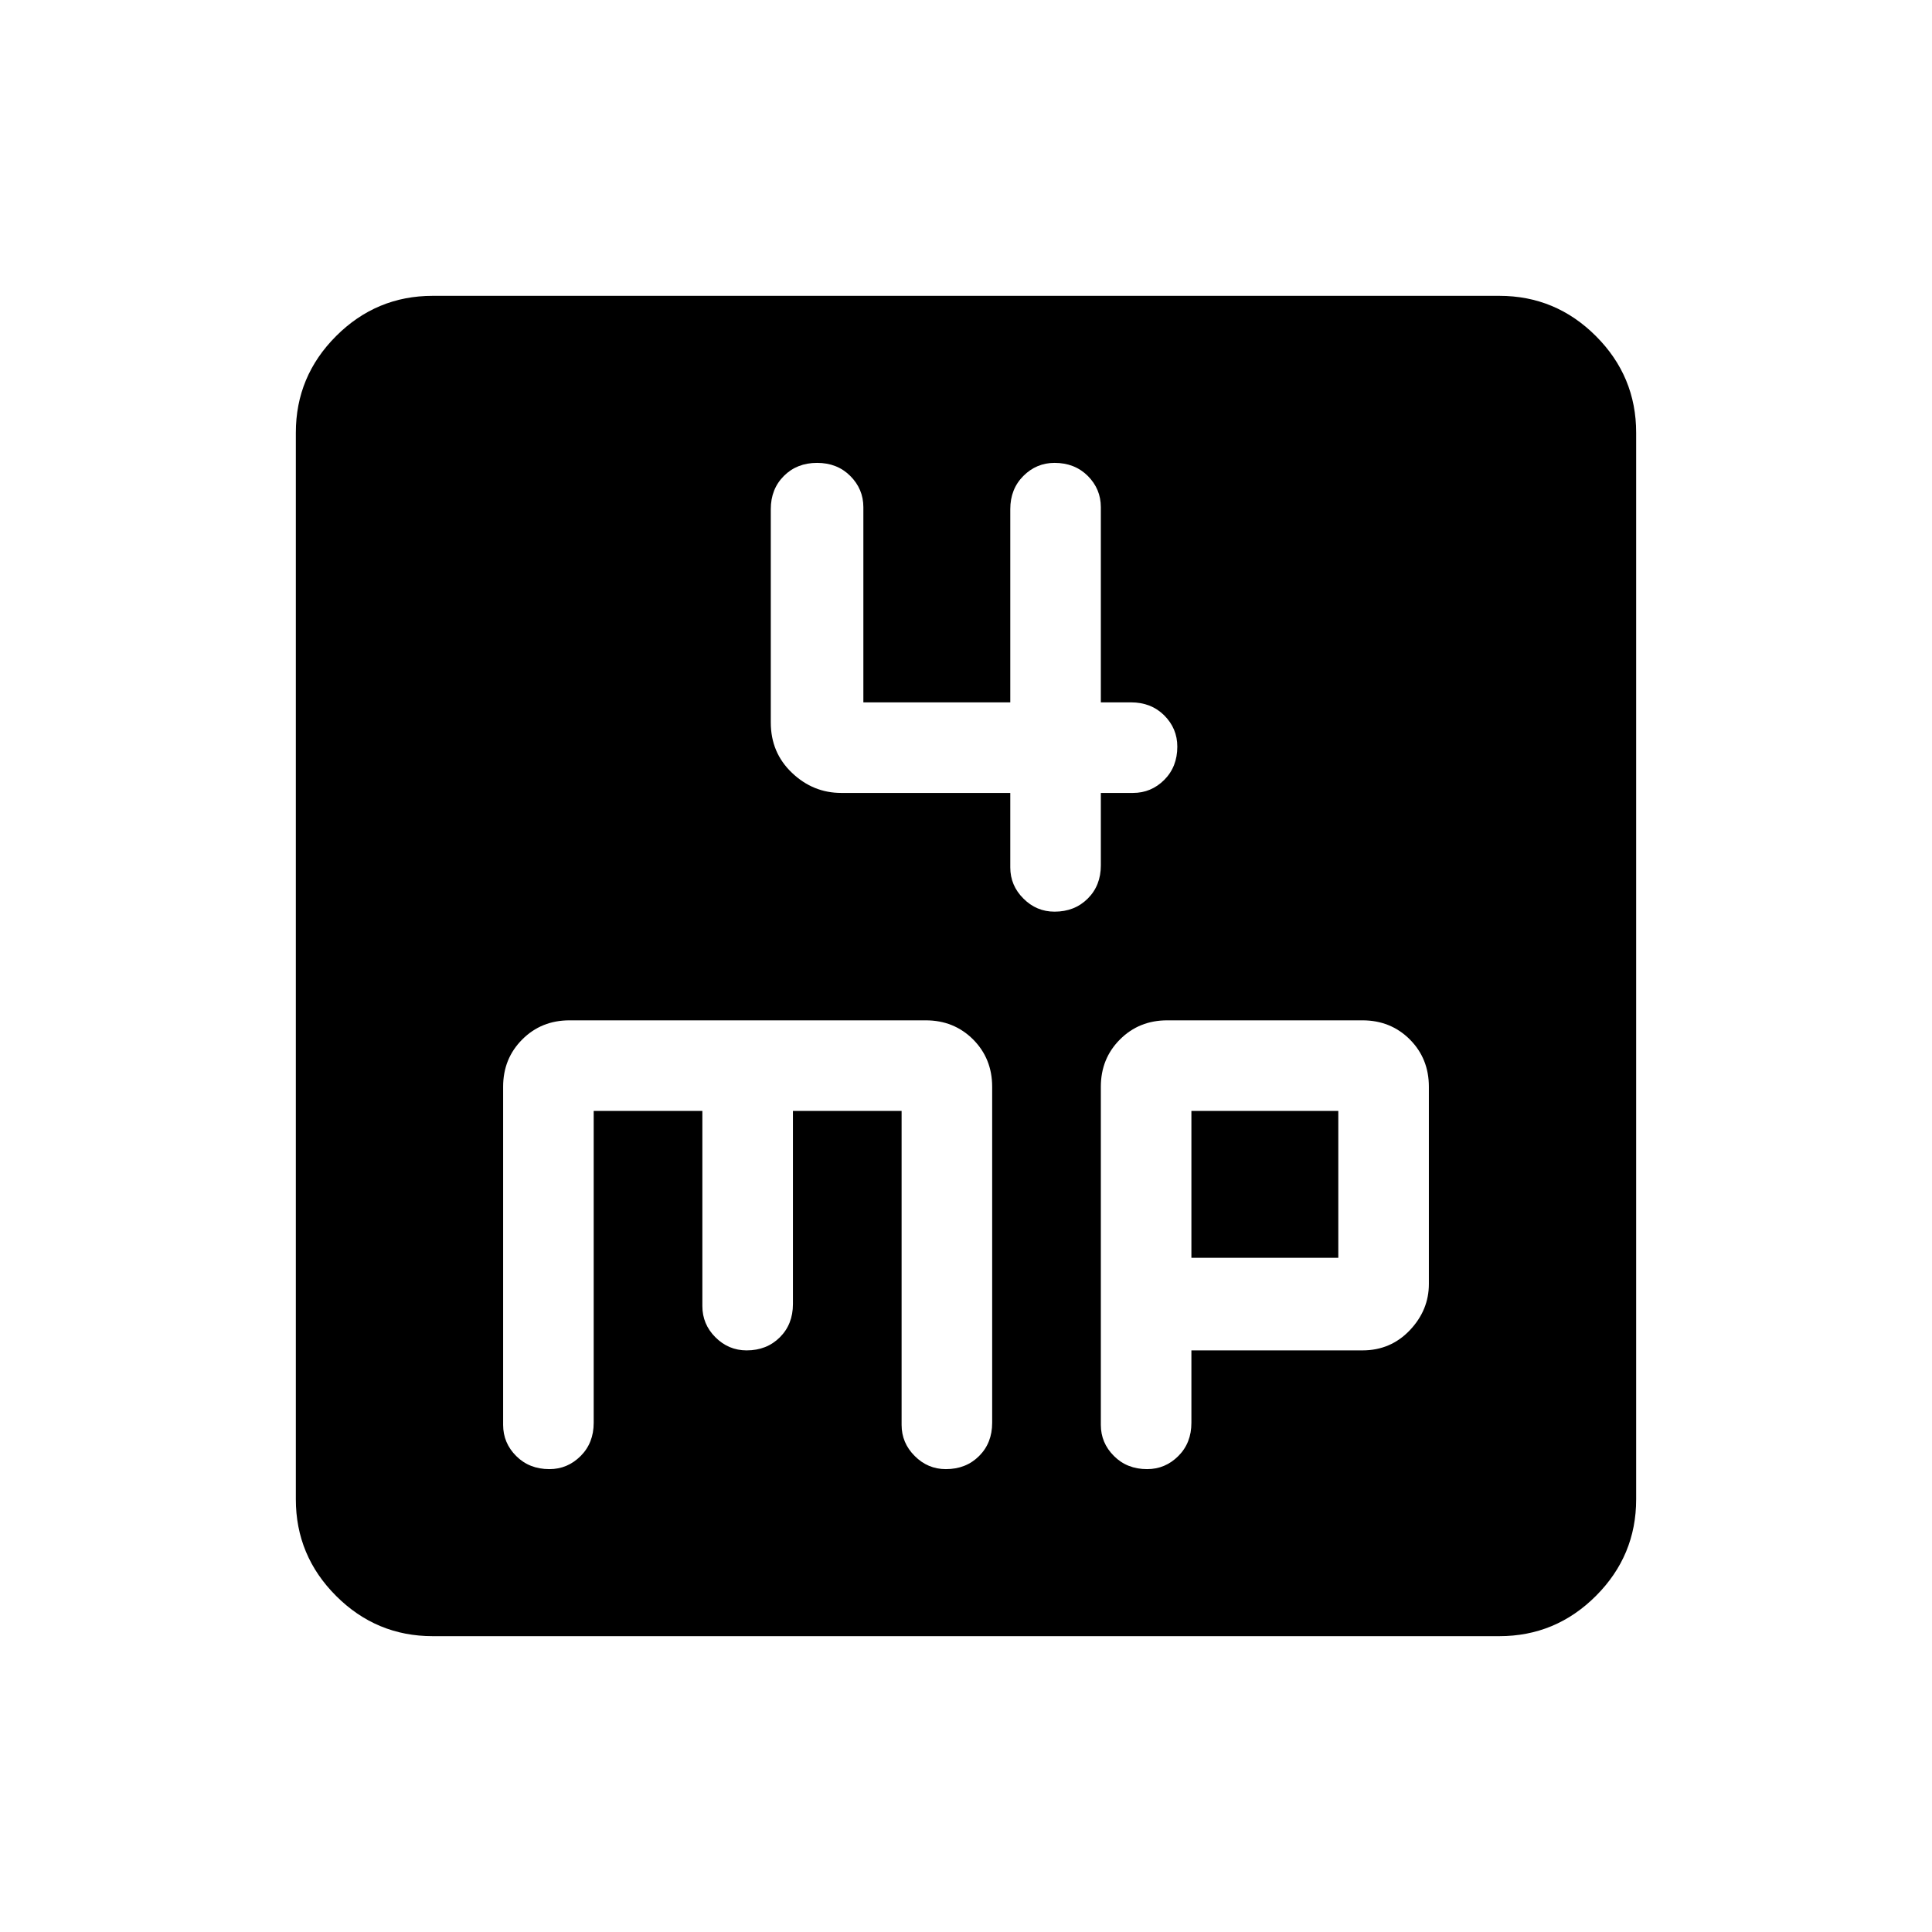 <svg xmlns="http://www.w3.org/2000/svg" height="24" width="24"><path d="M12.55 9.85V10.775Q12.55 11 12.713 11.162Q12.875 11.325 13.1 11.325Q13.35 11.325 13.513 11.162Q13.675 11 13.675 10.75V9.85H14.075Q14.3 9.85 14.463 9.688Q14.625 9.525 14.625 9.275Q14.625 9.05 14.463 8.887Q14.3 8.725 14.05 8.725H13.675V6.3Q13.675 6.075 13.513 5.912Q13.35 5.75 13.1 5.75Q12.875 5.75 12.713 5.912Q12.55 6.075 12.55 6.325V8.725H10.725V6.3Q10.725 6.075 10.562 5.912Q10.4 5.75 10.15 5.75Q9.9 5.75 9.738 5.912Q9.575 6.075 9.575 6.325V8.975Q9.575 9.35 9.838 9.6Q10.1 9.85 10.45 9.85ZM5.375 20.325Q4.675 20.325 4.175 19.825Q3.675 19.325 3.675 18.625V5.375Q3.675 4.675 4.175 4.175Q4.675 3.675 5.375 3.675H18.625Q19.325 3.675 19.825 4.175Q20.325 4.675 20.325 5.375V18.625Q20.325 19.325 19.825 19.825Q19.325 20.325 18.625 20.325ZM6.825 18.25Q7.05 18.25 7.213 18.087Q7.375 17.925 7.375 17.675V13.8H8.725V16.225Q8.725 16.45 8.887 16.612Q9.05 16.775 9.275 16.775Q9.525 16.775 9.688 16.612Q9.85 16.45 9.85 16.2V13.8H11.2V17.7Q11.2 17.925 11.363 18.087Q11.525 18.25 11.75 18.25Q12 18.25 12.163 18.087Q12.325 17.925 12.325 17.675V13.5Q12.325 13.15 12.088 12.912Q11.85 12.675 11.5 12.675H7.075Q6.725 12.675 6.488 12.912Q6.25 13.15 6.25 13.5V17.7Q6.25 17.925 6.412 18.087Q6.575 18.25 6.825 18.25ZM14.25 18.25Q14.475 18.25 14.638 18.087Q14.8 17.925 14.8 17.675V16.775H16.925Q17.275 16.775 17.513 16.525Q17.75 16.275 17.75 15.95V13.5Q17.75 13.15 17.513 12.912Q17.275 12.675 16.925 12.675H14.5Q14.15 12.675 13.913 12.912Q13.675 13.15 13.675 13.5V17.7Q13.675 17.925 13.838 18.087Q14 18.25 14.25 18.25ZM14.8 13.8H16.625V15.625H14.8Z"/></svg>